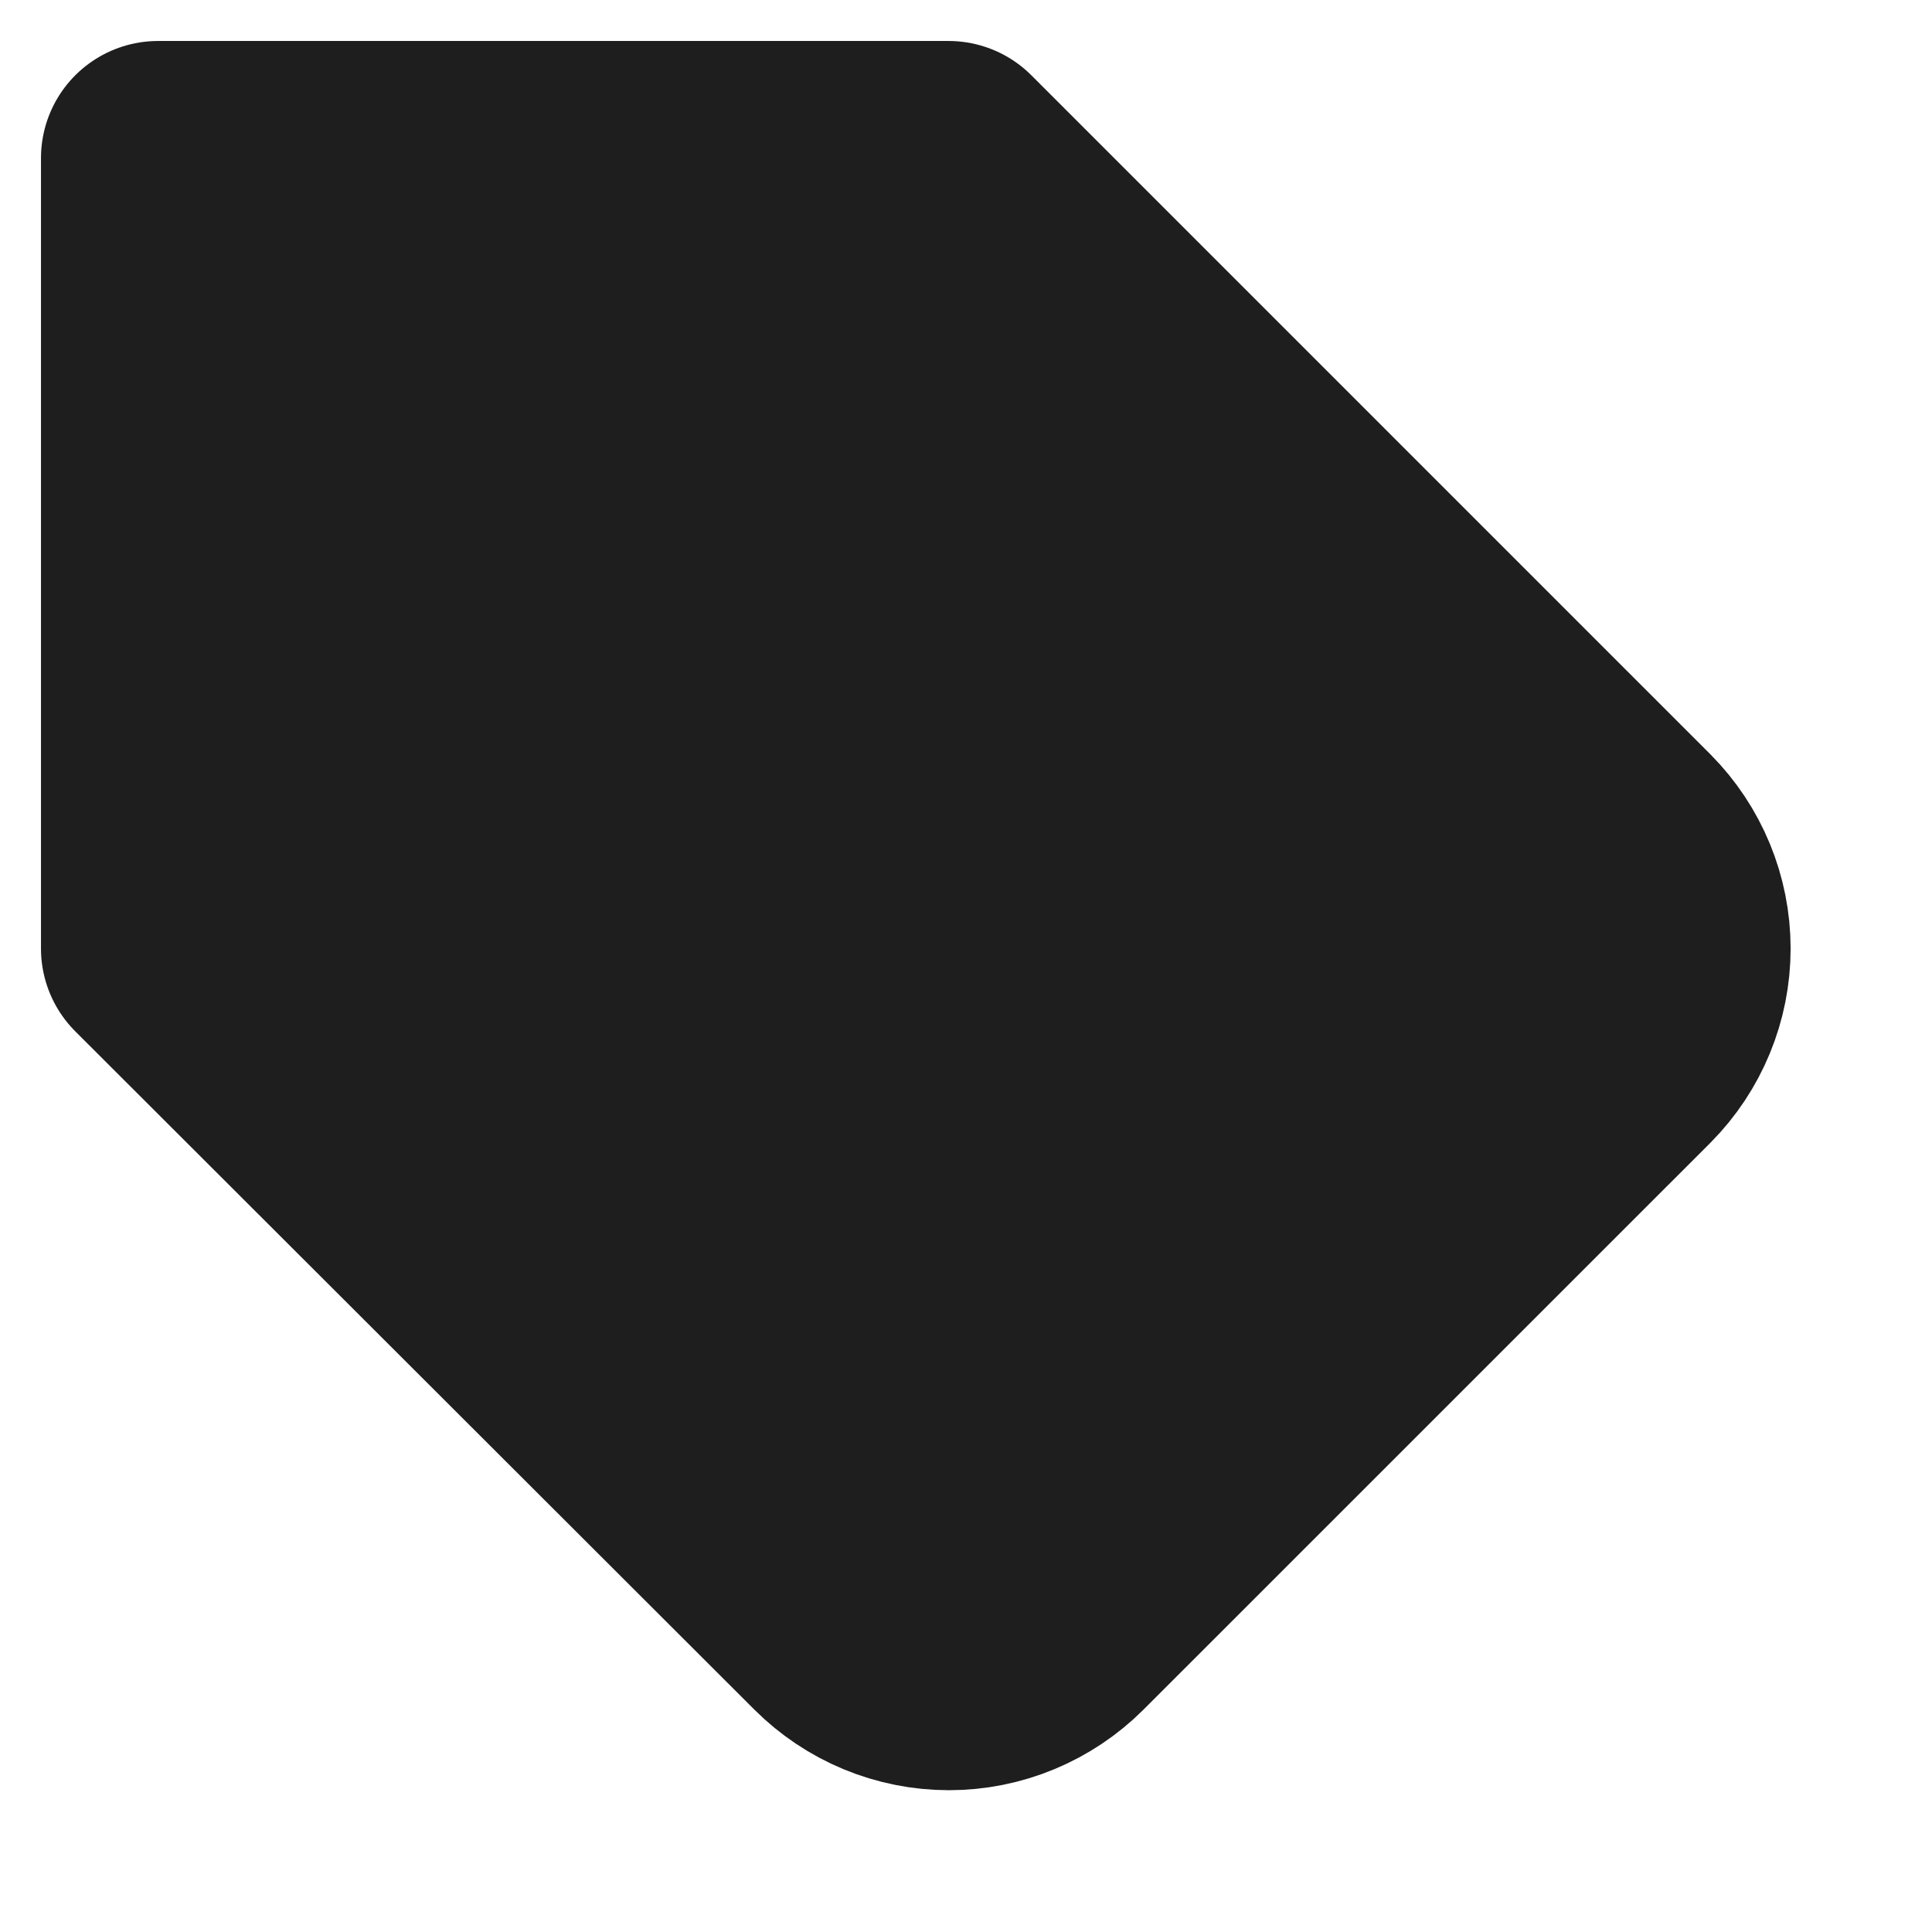 <svg width="33" height="33" viewBox="0 0 33 33" fill="none" xmlns="http://www.w3.org/2000/svg">
<path d="M9.451 9.451H9.464M27.8 18.106L18.119 27.786C17.868 28.037 17.57 28.236 17.242 28.372C16.915 28.508 16.563 28.578 16.209 28.578C15.854 28.578 15.502 28.508 15.174 28.372C14.847 28.236 14.549 28.037 14.298 27.786L2.7 16.202V2.7H16.202L27.8 14.298C28.302 14.804 28.585 15.489 28.585 16.202C28.585 16.915 28.302 17.6 27.8 18.106Z" stroke="#1E1E1E" stroke-width="4" stroke-linecap="round" stroke-linejoin="round"/>
<rect x="2" y="14.45" width="17.289" height="19.481" transform="rotate(-45 2 14.45)" fill="#1E1E1E"/>
<rect x="3" y="4" width="13" height="10" fill="#1E1E1E"/>
</svg>
